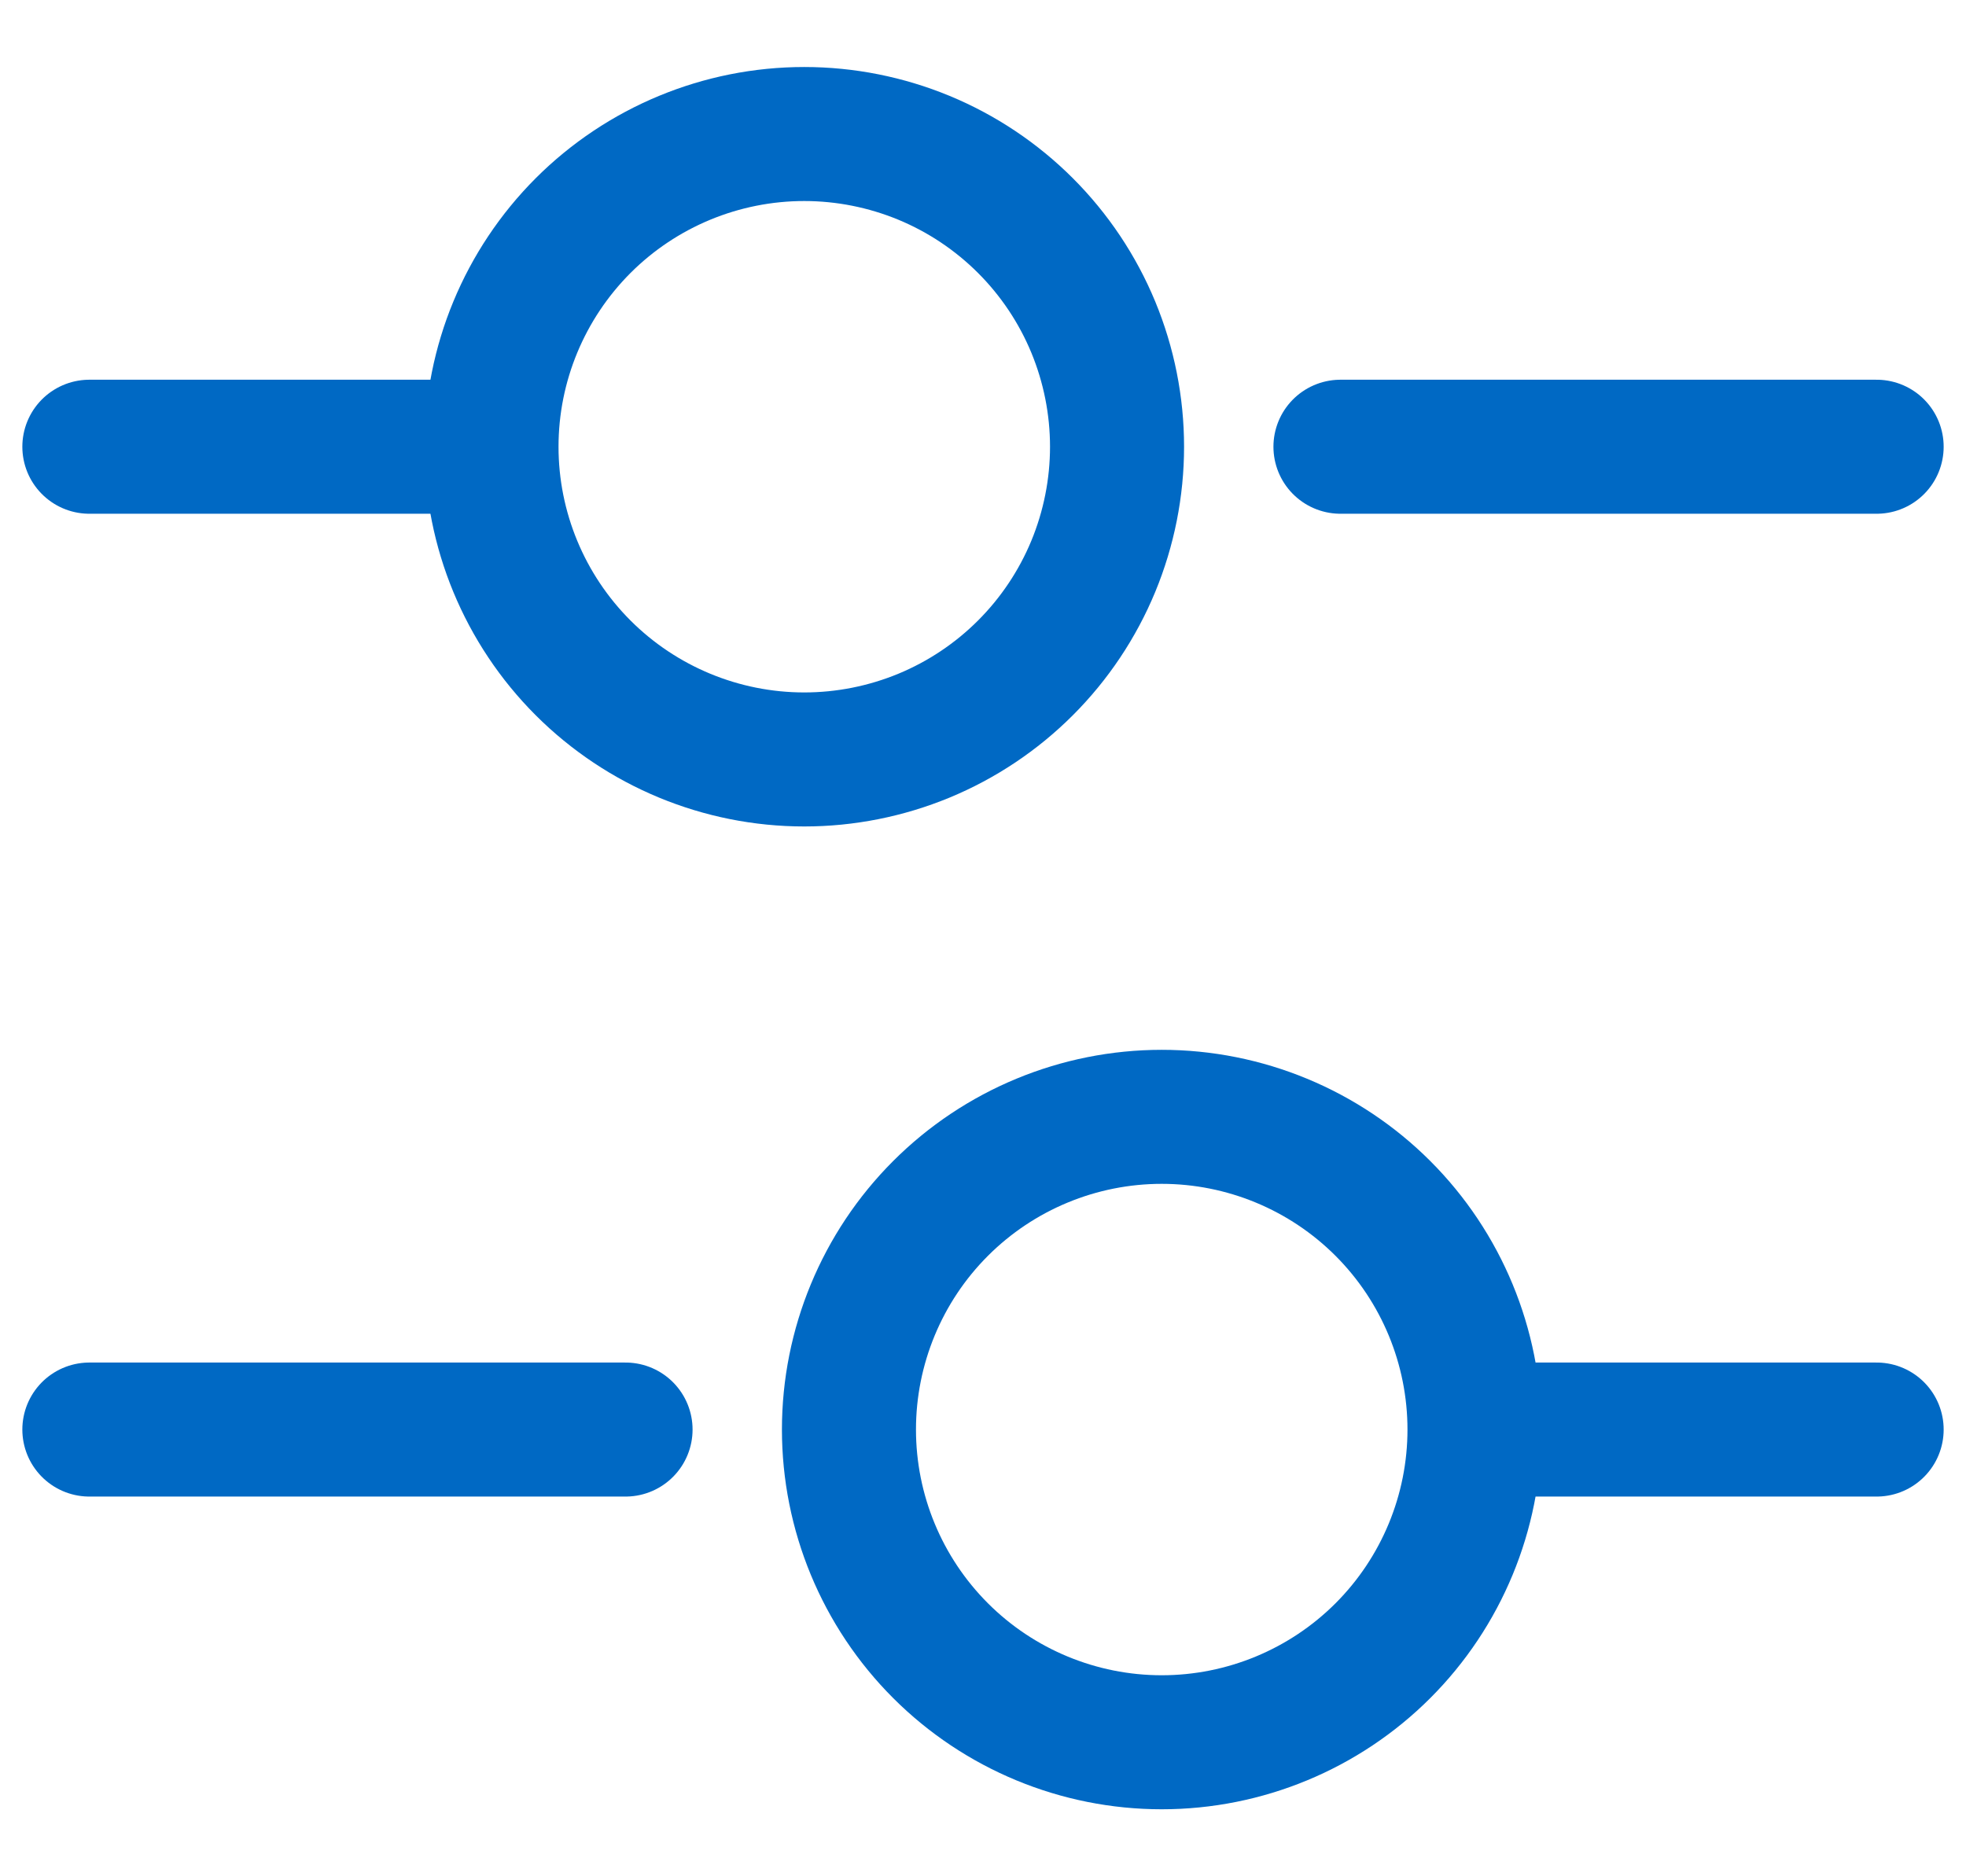 <svg width="22" height="21" viewBox="0 0 22 21" fill="none" xmlns="http://www.w3.org/2000/svg">
<path d="M21 5H15" stroke="#0069C4" stroke-width="1.5" stroke-miterlimit="10" stroke-linecap="round" stroke-linejoin="round"/>
<path d="M5 5H1" stroke="#0069C4" stroke-width="1.5" stroke-miterlimit="10" stroke-linecap="round" stroke-linejoin="round"/>
<path d="M9 8.5C9.46 8.5 9.915 8.409 10.339 8.234C10.764 8.058 11.15 7.8 11.475 7.475C11.8 7.15 12.058 6.764 12.234 6.339C12.409 5.915 12.5 5.46 12.5 5C12.5 4.54 12.409 4.085 12.234 3.661C12.058 3.236 11.8 2.85 11.475 2.525C11.15 2.2 10.764 1.942 10.339 1.766C9.915 1.591 9.46 1.5 9 1.5C8.072 1.5 7.181 1.869 6.525 2.525C5.869 3.182 5.5 4.072 5.5 5C5.5 5.928 5.869 6.819 6.525 7.475C7.181 8.131 8.072 8.5 9 8.5V8.5Z" stroke="#0069C4" stroke-width="1.5" stroke-miterlimit="10" stroke-linecap="round" stroke-linejoin="round"/>
<path d="M21 16H17" stroke="#0069C4" stroke-width="1.5" stroke-miterlimit="10" stroke-linecap="round" stroke-linejoin="round"/>
<path d="M7 16H1" stroke="#0069C4" stroke-width="1.5" stroke-miterlimit="10" stroke-linecap="round" stroke-linejoin="round"/>
<path d="M13 19.5C13.928 19.5 14.819 19.131 15.475 18.475C16.131 17.819 16.5 16.928 16.5 16C16.5 15.072 16.131 14.181 15.475 13.525C14.819 12.869 13.928 12.5 13 12.5C12.072 12.5 11.181 12.869 10.525 13.525C9.869 14.181 9.5 15.072 9.5 16C9.5 16.928 9.869 17.819 10.525 18.475C11.181 19.131 12.072 19.5 13 19.5V19.5Z" stroke="#0069C4" stroke-width="1.5" stroke-miterlimit="10" stroke-linecap="round" stroke-linejoin="round"/>
</svg>
